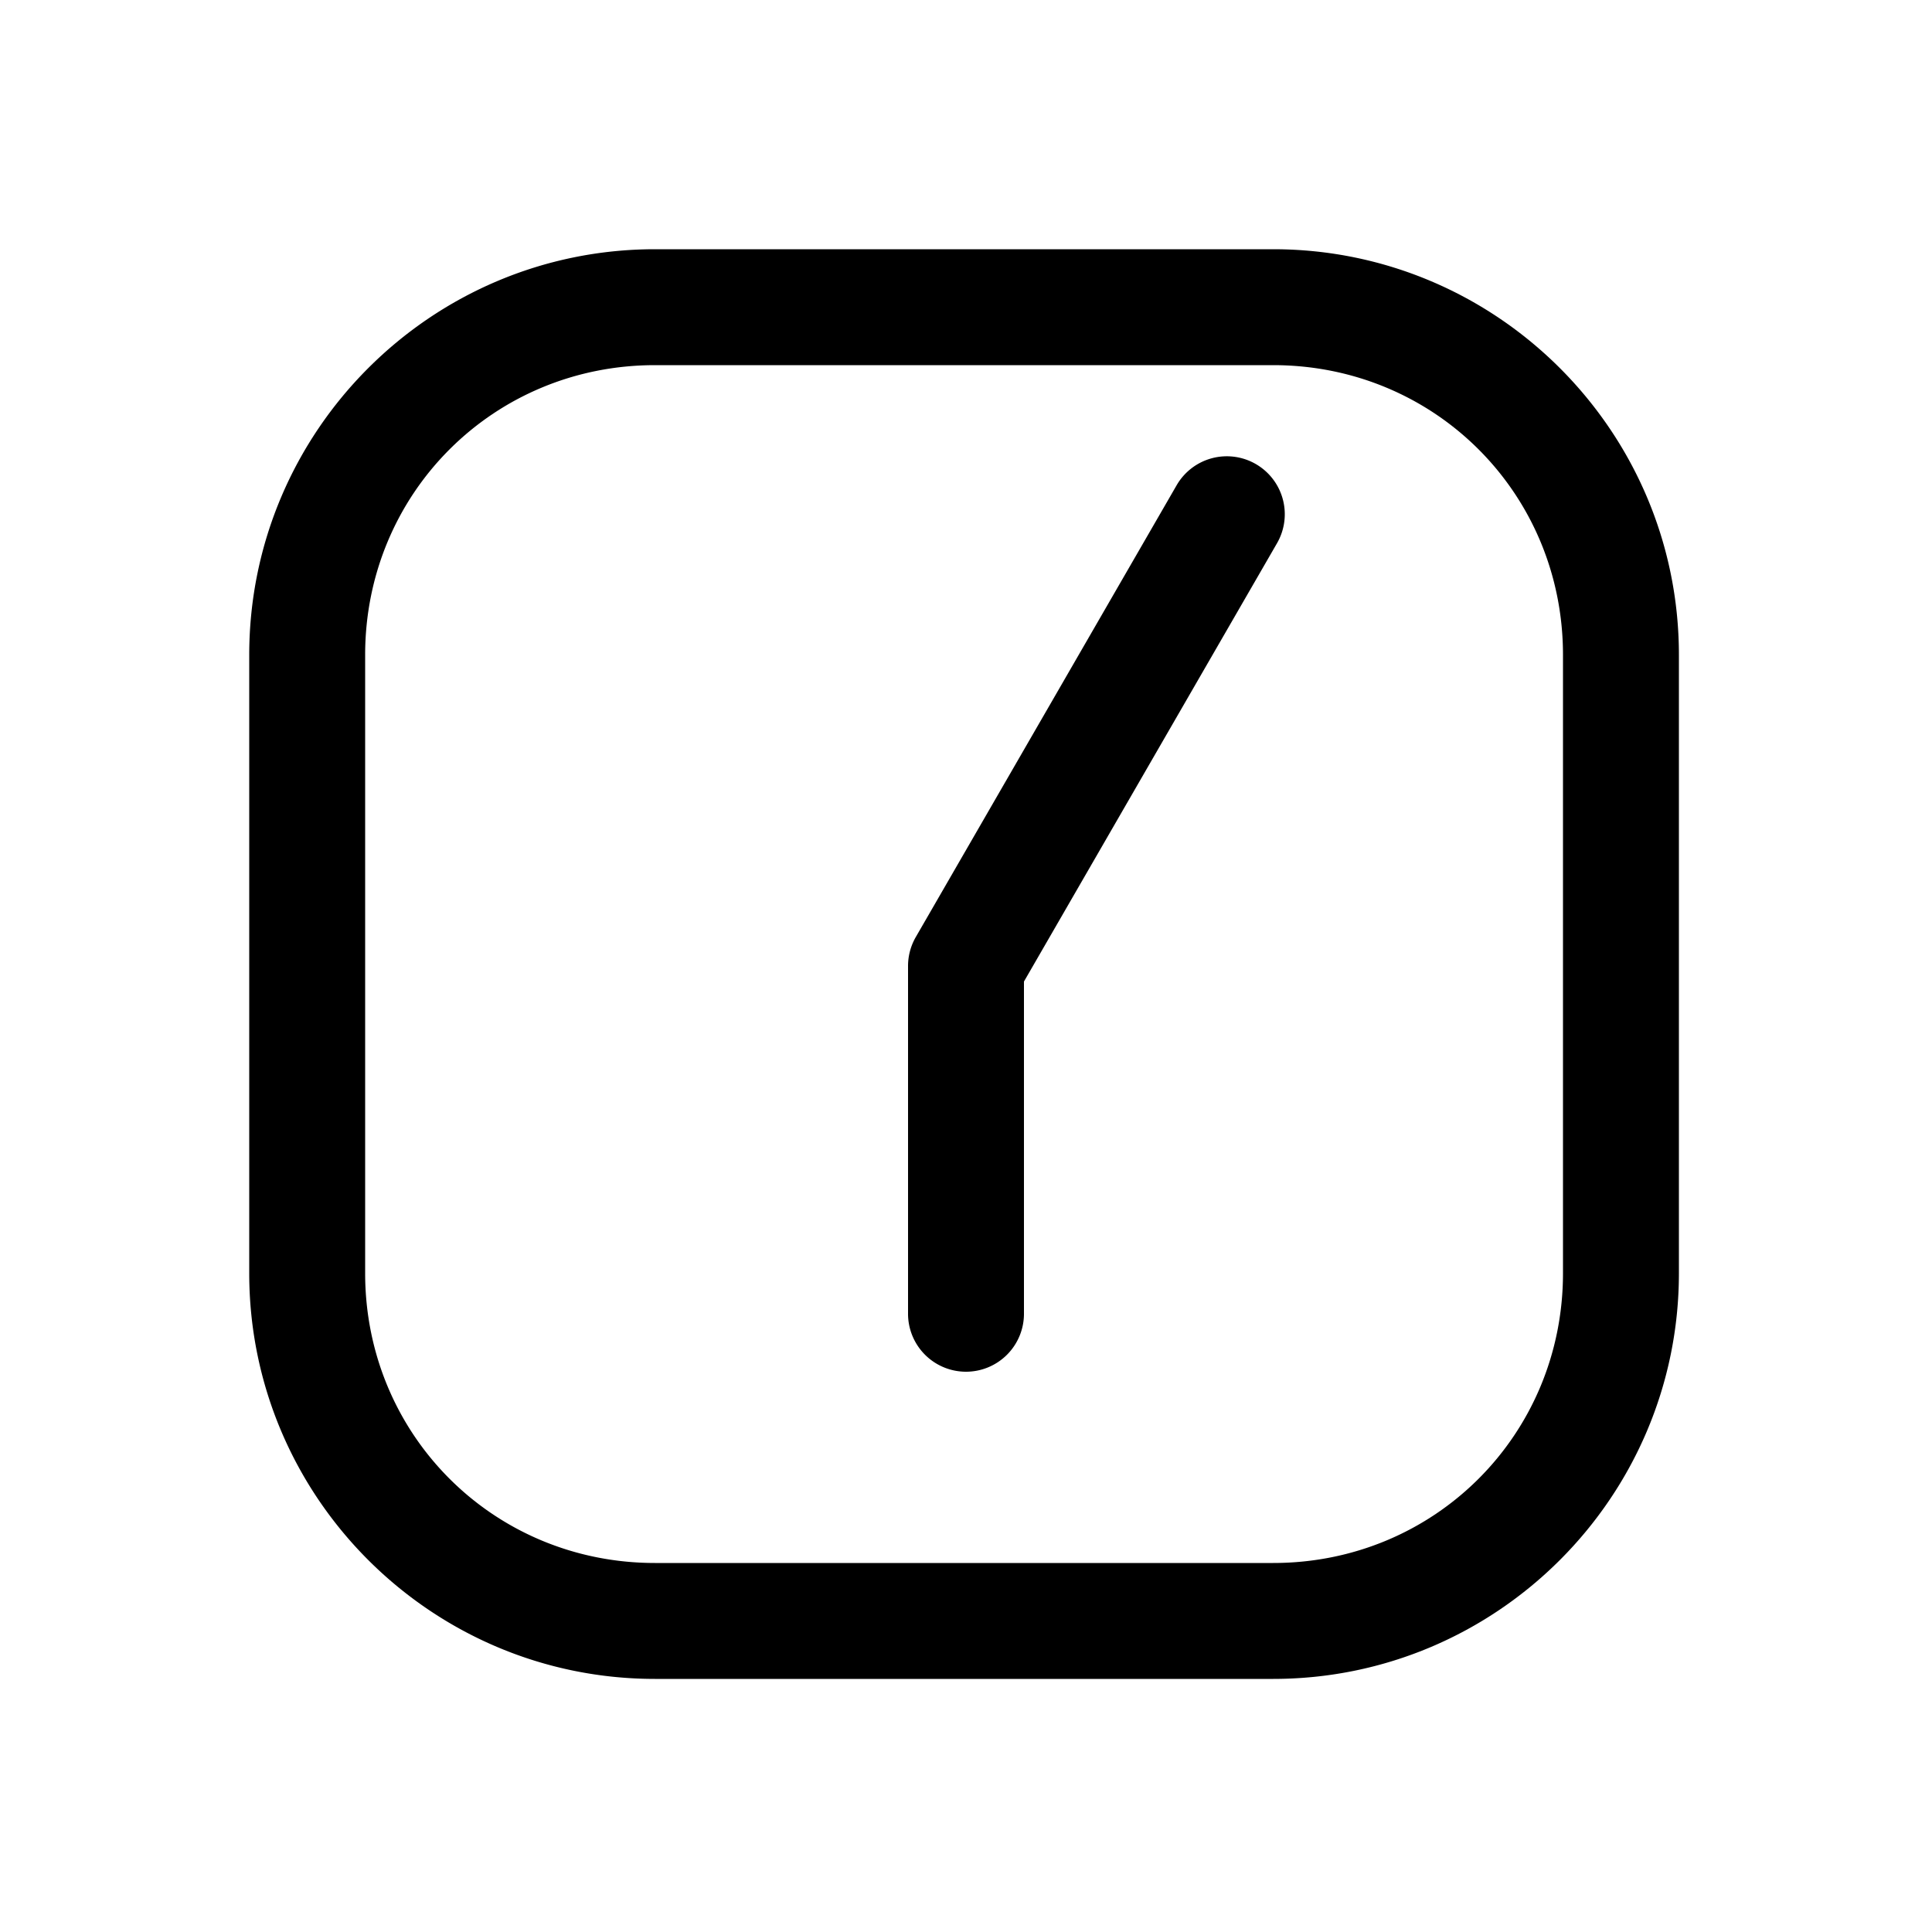 <svg xmlns="http://www.w3.org/2000/svg" width="1000" height="1000" viewBox="0 0 1000 1000"><path d="M-180-30a30 30 0 0 0-30 30 30 30 0 0 0 30 30H-8.04l226.866 130.98A30 30 0 0 0 259.81 150a30 30 0 0 0-10.983-40.98L15-25.98A30.003 30.003 0 0 0 0-30Zm551-131c0-115.821-94.179-210-210-210h-320c-115.821 0-210 94.179-210 210v320c0 115.821 94.179 210 210 210h320c115.821 0 210-94.179 210-210zm-60 0v320c0 83.619-66.381 150-150 150h-320c-83.619 0-150-66.381-150-150v-320c0-83.619 66.381-150 150-150h320c83.619 0 150 66.381 150 150z" style="-inkscape-stroke:none" transform="rotate(-90 500 0)"/></svg>